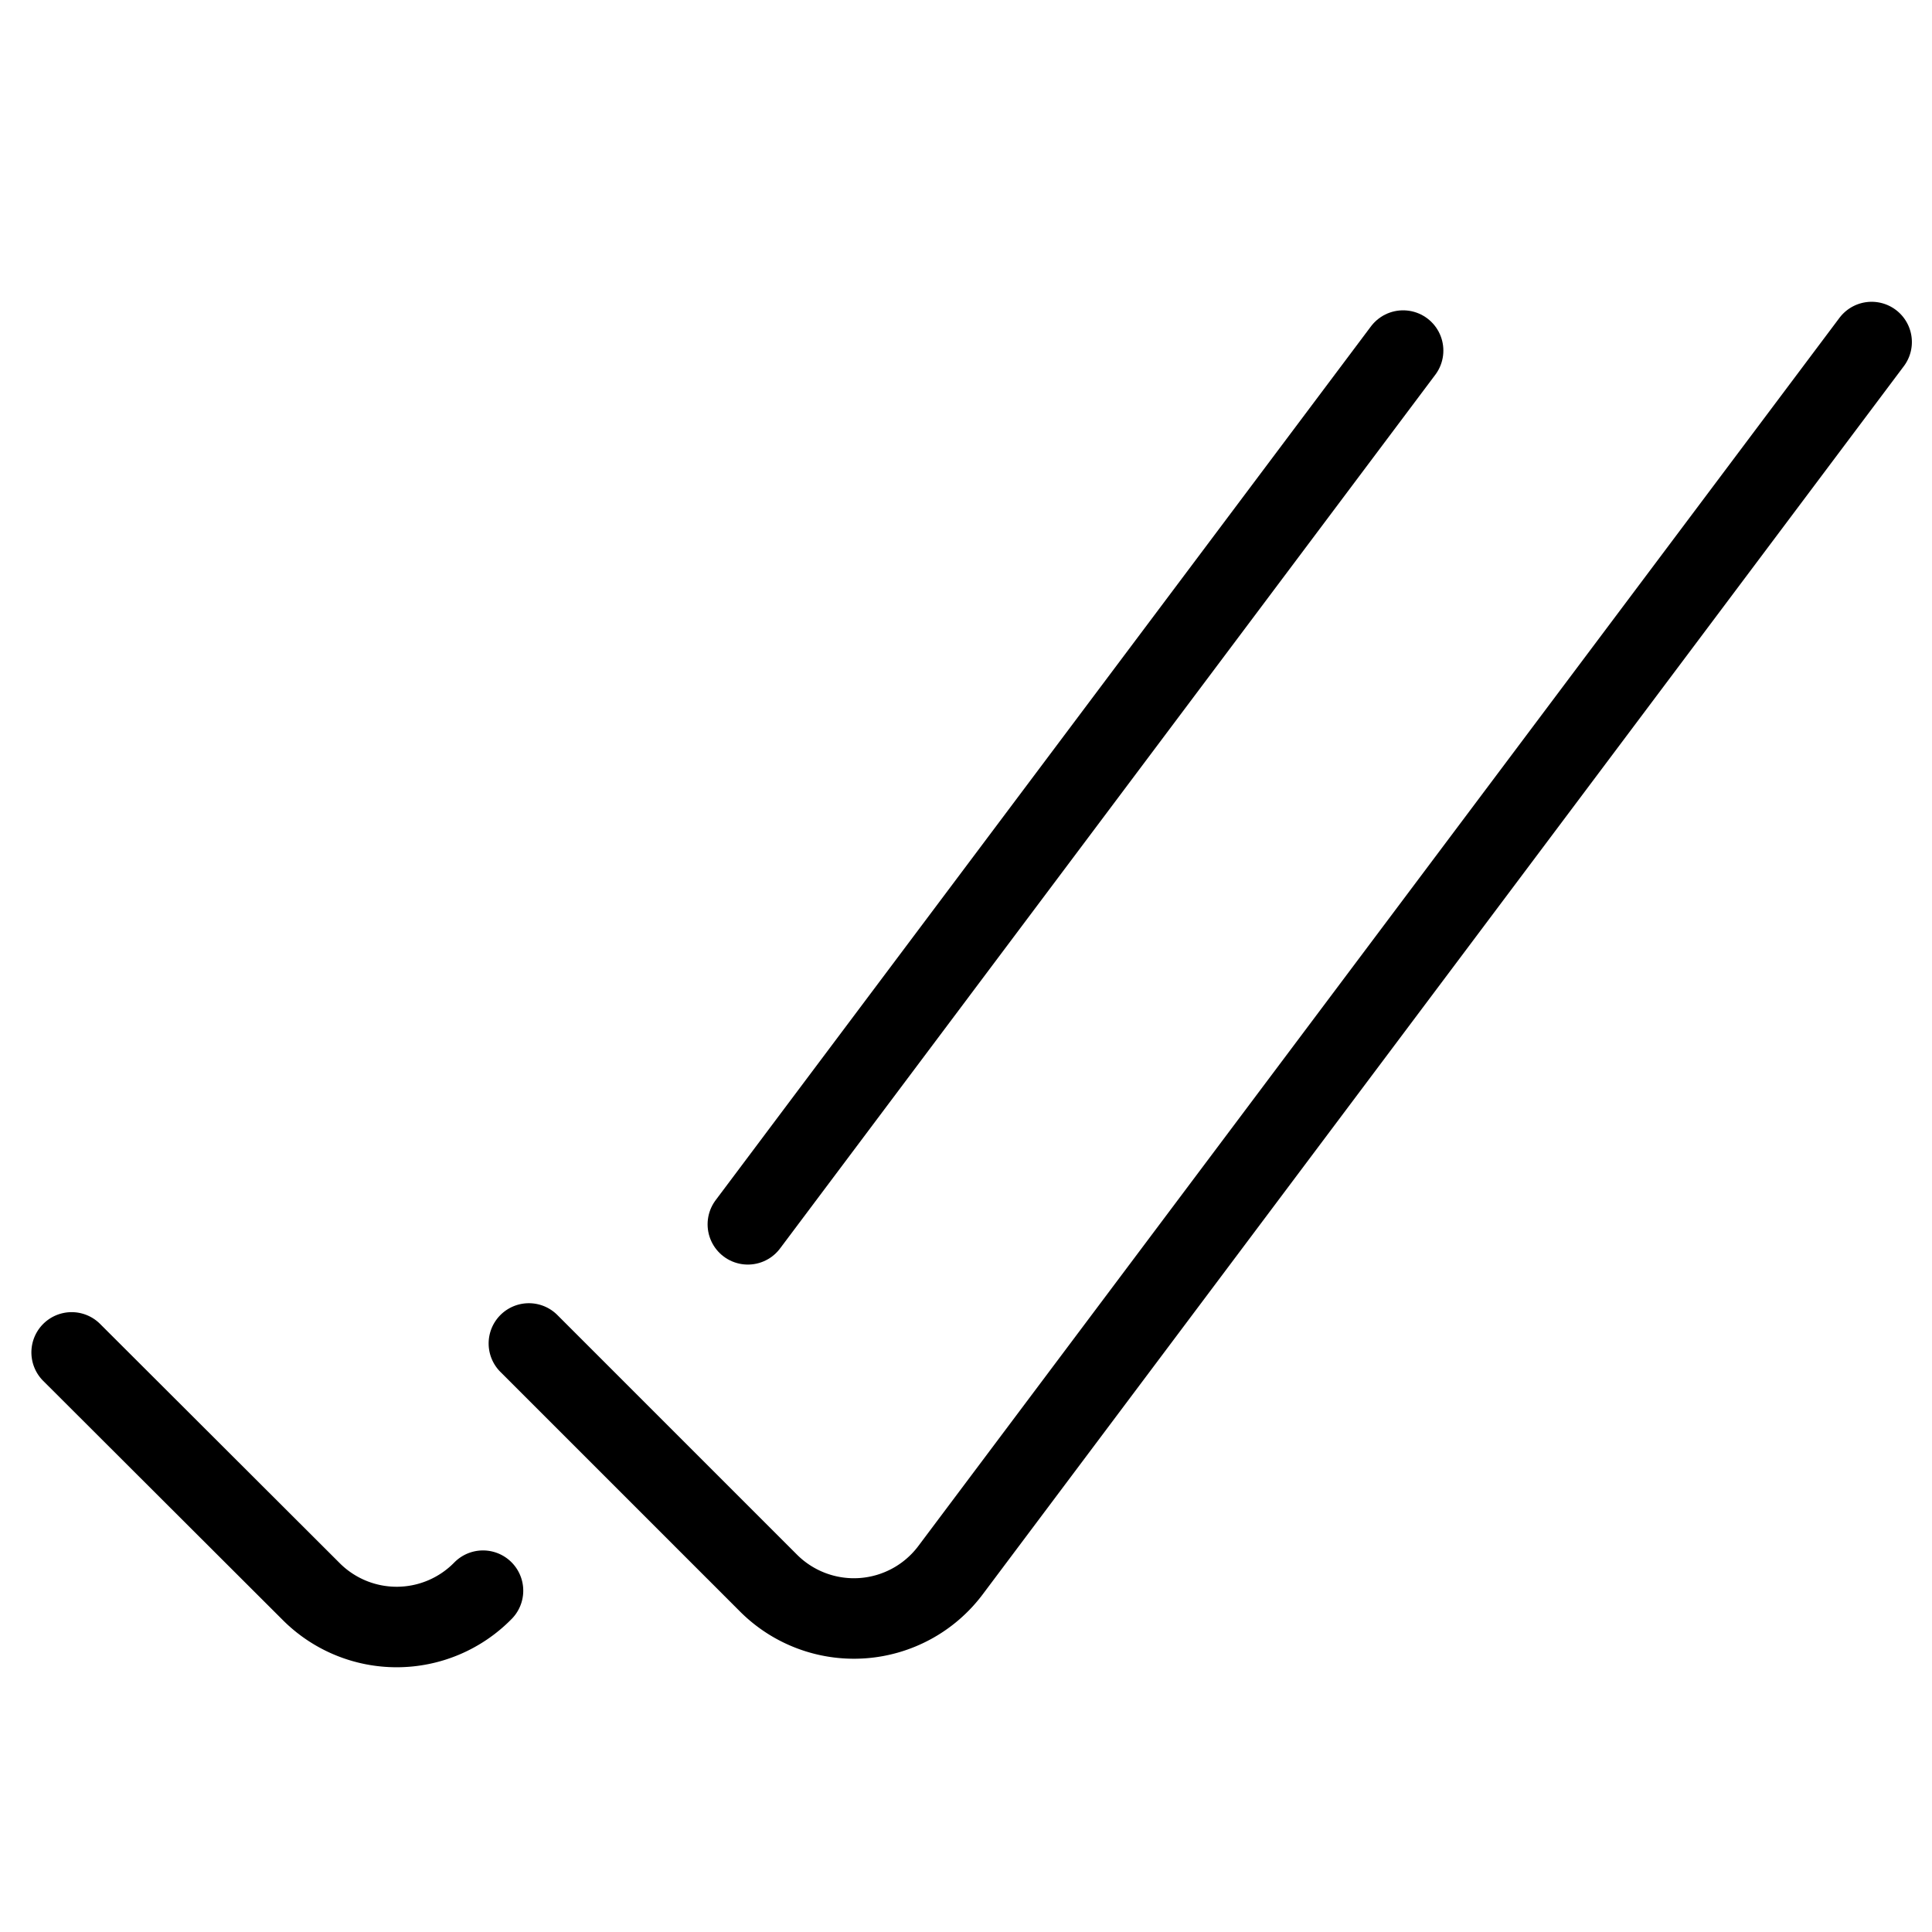 <svg viewBox="0 0 24 24" xmlns="http://www.w3.org/2000/svg"><g transform="matrix(1,0,0,1,0,0)"><path d="M23.25,4.249,11.808,19.505a1.5,1.5,0,0,1-2.261.161L6.57,16.689" fill="none" stroke="#000000" stroke-linecap="round" stroke-linejoin="round"></path><path d="M6,19.76a1.5,1.5,0,0,1-2.133.012L.89,16.8" fill="none" stroke="#000000" stroke-linecap="round" stroke-linejoin="round"></path><path d="M17.43 4.355L9.29 15.209" fill="none" stroke="#000000" stroke-linecap="round" stroke-linejoin="round"></path></g></svg>
